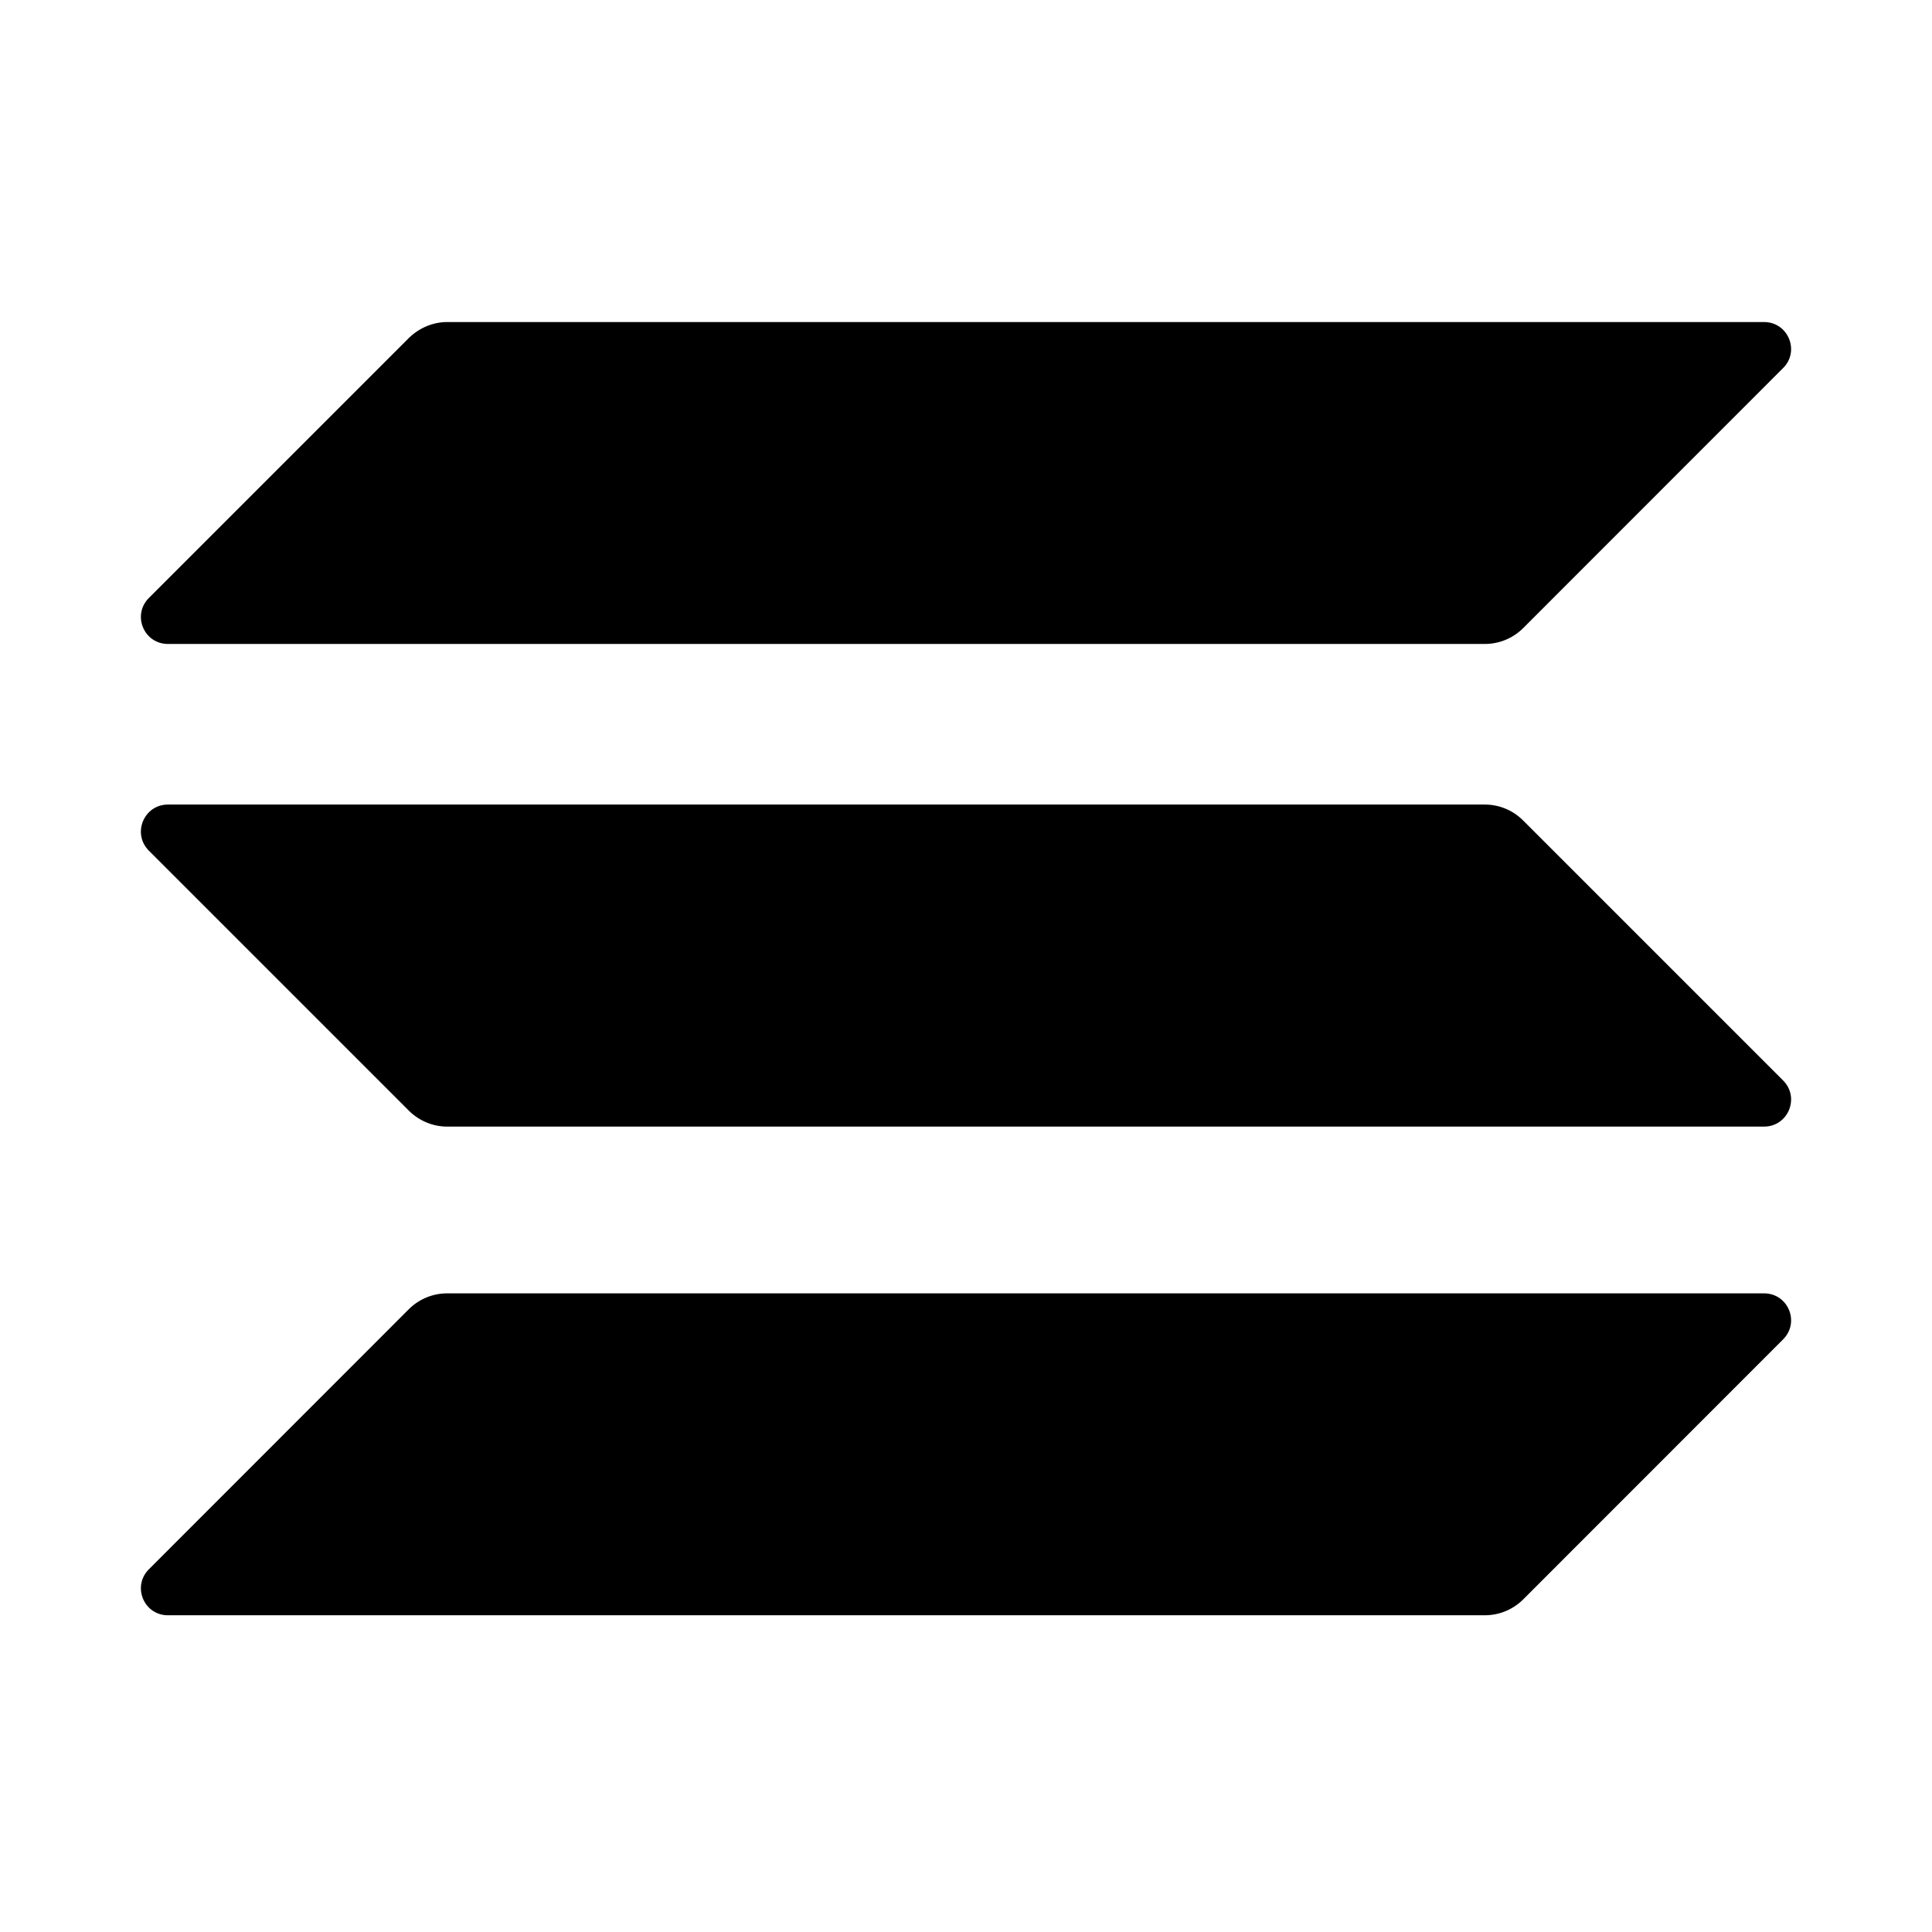 <svg width="16" height="16" viewBox="0 0 16 16" fill="none" xmlns="http://www.w3.org/2000/svg">
                            <path fill-rule="evenodd" clipRule="evenodd" d="M3.387 2.798C3.473 2.715 3.586 2.667 3.703 2.667H14.609C14.809 2.667 14.908 2.908 14.767 3.048L12.613 5.203C12.53 5.285 12.417 5.333 12.297 5.333H1.391C1.191 5.333 1.092 5.093 1.233 4.952L3.387 2.798ZM3.387 10.841C3.47 10.759 3.583 10.711 3.703 10.711H14.609C14.809 10.711 14.908 10.951 14.767 11.092L12.613 13.247C12.53 13.329 12.417 13.377 12.297 13.377H1.391C1.191 13.377 1.092 13.137 1.233 12.996L3.387 10.841ZM12.297 6.663C12.417 6.663 12.53 6.711 12.613 6.794L14.767 8.948C14.908 9.089 14.809 9.33 14.609 9.33H3.703C3.583 9.33 3.47 9.281 3.387 9.199L1.233 7.045C1.092 6.904 1.191 6.663 1.391 6.663H12.297Z" fill="black" />
                          </svg>